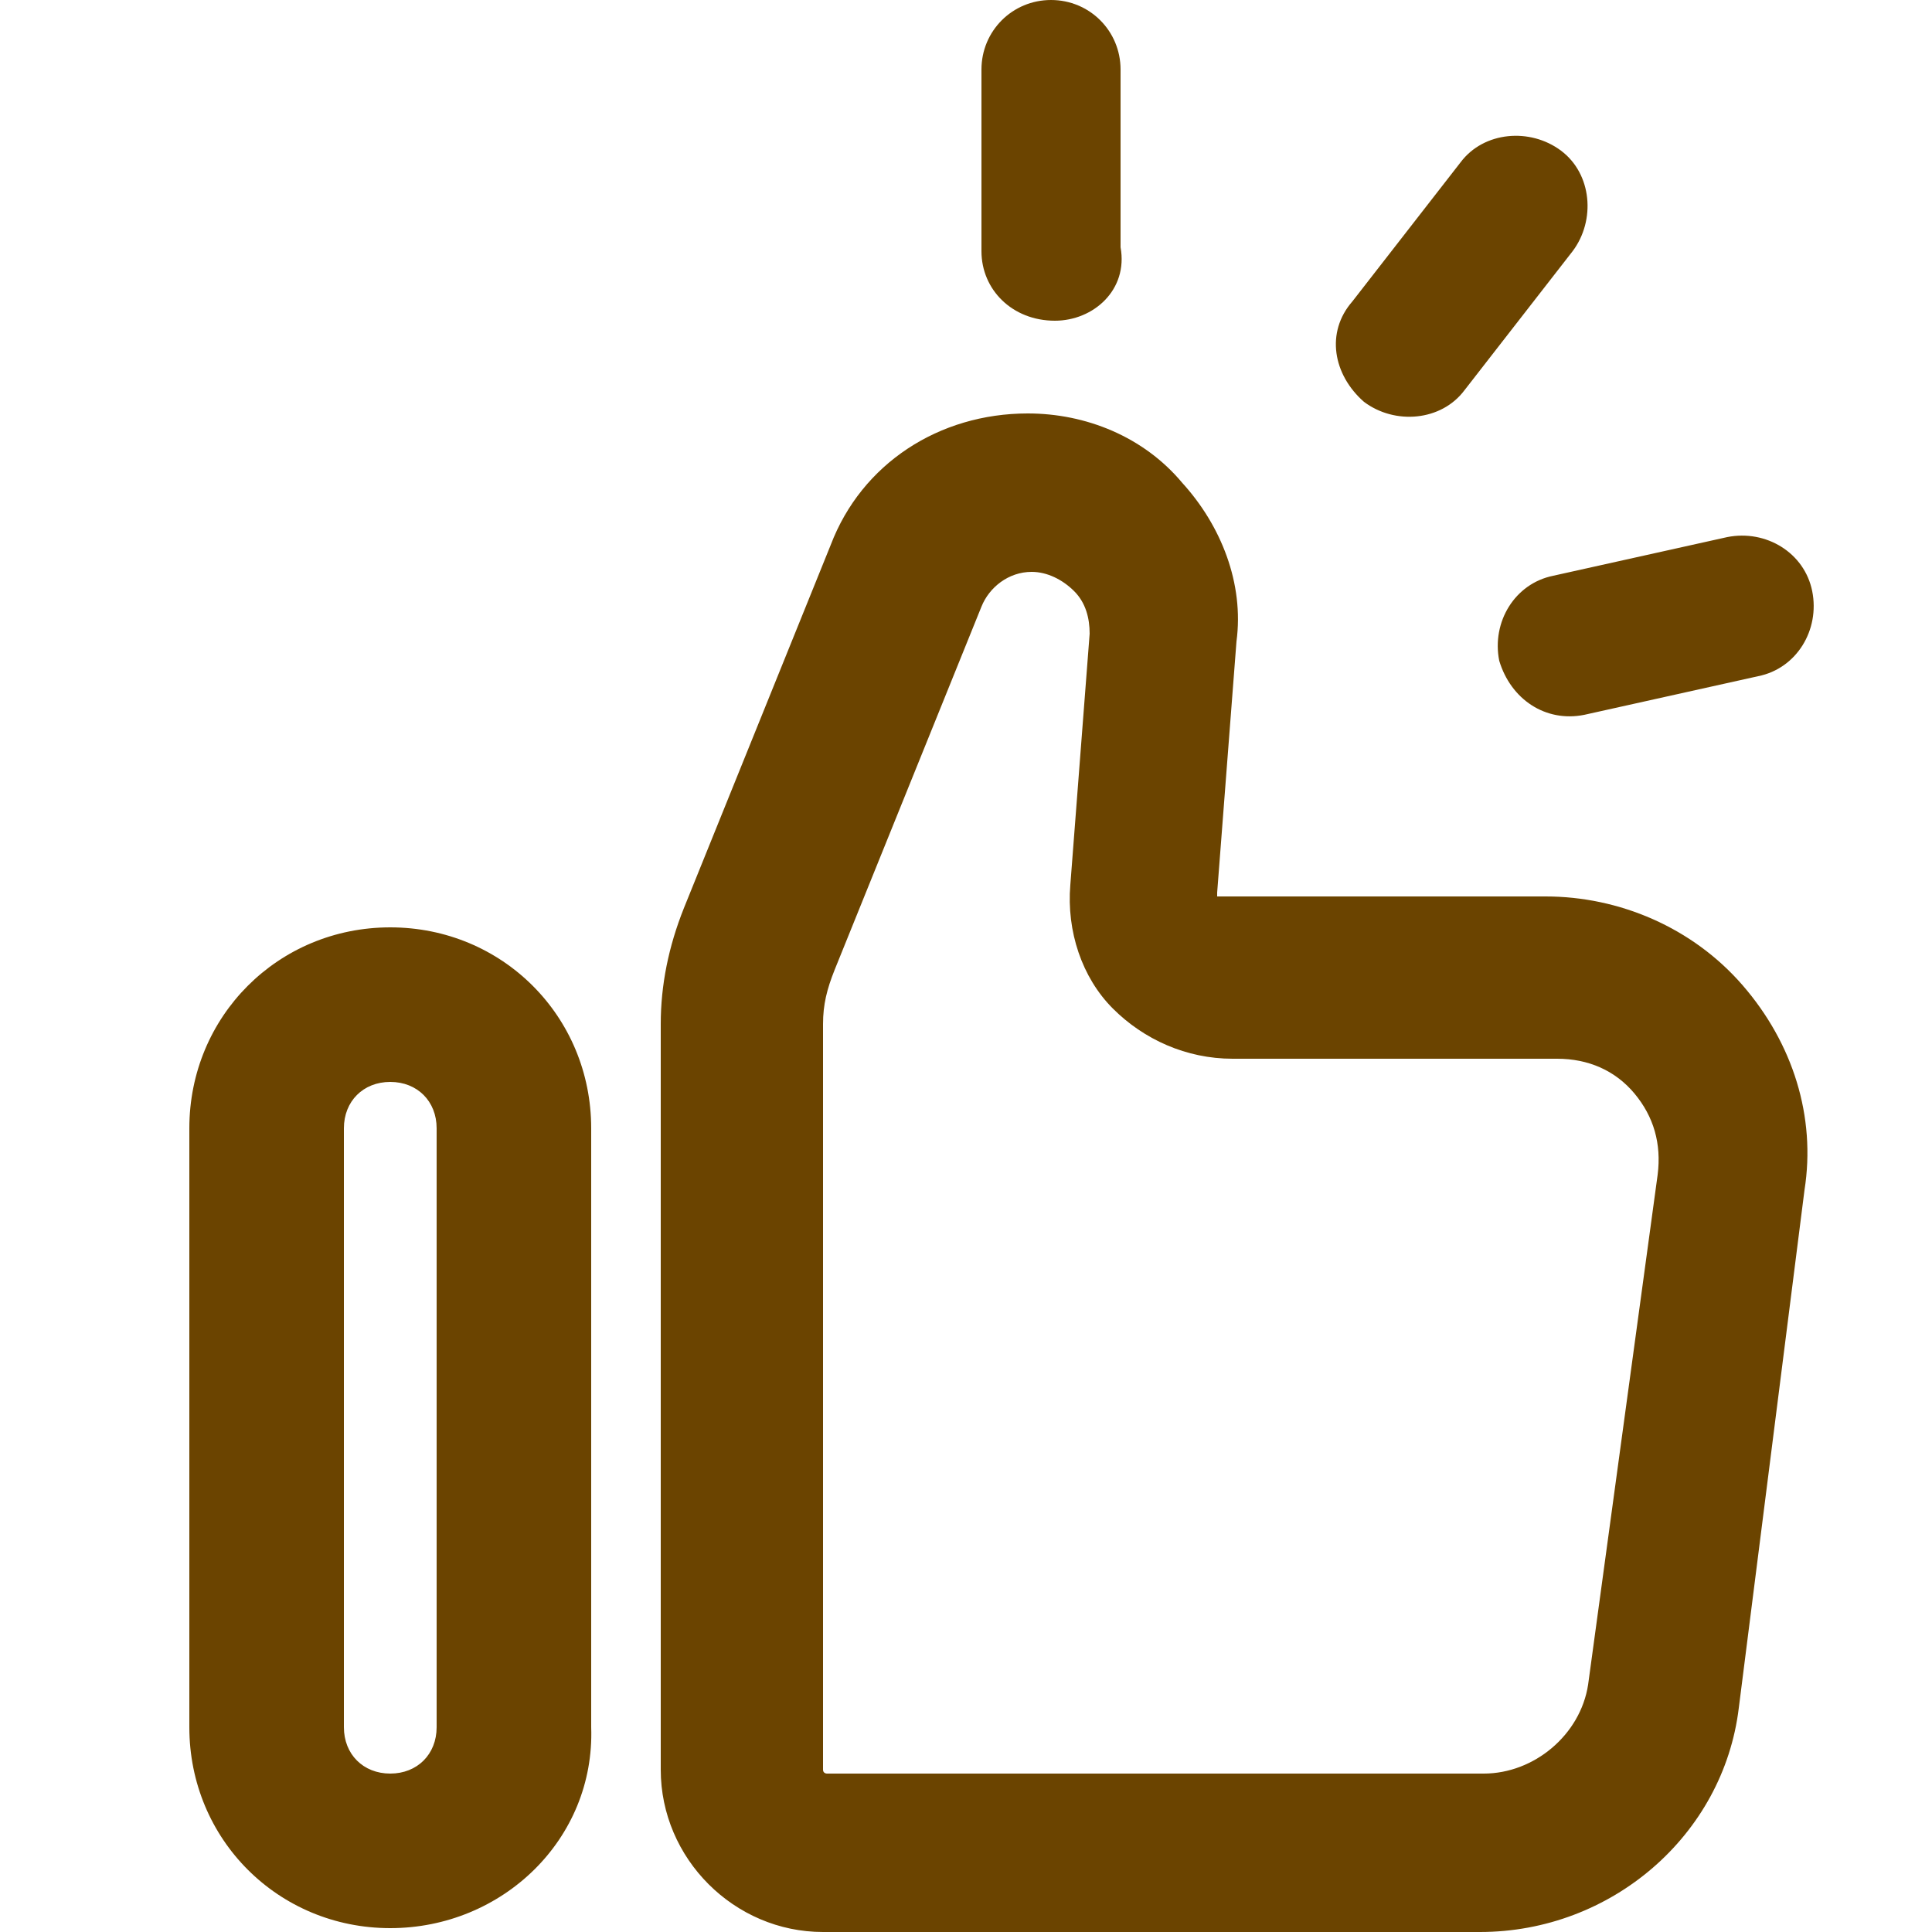 <?xml version="1.0" standalone="no"?><!DOCTYPE svg PUBLIC "-//W3C//DTD SVG 1.1//EN" "http://www.w3.org/Graphics/SVG/1.1/DTD/svg11.dtd"><svg class="icon" width="600px" height="600.00px" viewBox="0 0 1024 1024" version="1.1" xmlns="http://www.w3.org/2000/svg"><path fill="#6B4400" d="M784.384 1024h-348.16c-47.104 0-86.016-38.912-86.016-86.016V542.72c0-20.48 4.096-40.96 12.288-61.44l77.824-192.512c16.384-43.008 57.344-69.632 104.448-69.632 30.72 0 61.44 12.288 81.92 36.864 20.48 22.528 32.768 53.248 28.672 83.968l-10.24 133.12v2.048H819.2c38.912 0 77.824 16.384 104.448 47.104 26.624 30.72 38.912 69.632 32.768 108.544L921.6 905.216c-8.192 67.584-67.584 118.784-137.216 118.784zM546.816 303.104c-12.288 0-22.528 8.192-26.624 18.432l-77.824 192.512c-4.096 10.24-6.144 18.432-6.144 28.672v395.264c0 2.048 2.048 2.048 2.048 2.048h348.16c26.624 0 51.2-20.48 55.296-47.104l36.864-270.336c2.048-16.384-2.048-30.72-12.288-43.008s-24.576-18.432-40.96-18.432h-172.032c-24.576 0-47.104-10.24-63.488-26.624-16.384-16.384-24.576-40.96-22.528-65.536l10.24-133.12c0-8.192-2.048-16.384-8.192-22.528-6.144-6.144-14.336-10.24-22.528-10.24zM206.848 1021.952c-59.392 0-106.496-47.104-106.496-106.496V598.016c0-59.392 47.104-106.496 106.496-106.496s106.496 47.104 106.496 106.496v317.44c2.048 59.392-47.104 106.496-106.496 106.496z m0-448.512c-14.336 0-24.576 10.24-24.576 24.576v317.44c0 14.336 10.24 24.576 24.576 24.576s24.576-10.24 24.576-24.576V598.016c0-14.336-10.24-24.576-24.576-24.576zM559.104 169.984c-22.528 0-38.912-16.384-38.912-36.864V36.864c0-20.48 16.384-36.864 36.864-36.864S593.92 16.384 593.92 36.864v94.208c4.096 22.528-14.336 38.912-34.816 38.912zM794.624 350.208c-4.096-20.48 8.192-40.96 28.672-45.056l92.16-20.48c20.48-4.096 40.96 8.192 45.056 28.672 4.096 20.48-8.192 40.96-28.672 45.056l-92.16 20.48c-20.48 4.096-38.912-8.192-45.056-28.672zM722.944 212.992c-16.384-14.336-20.48-36.864-6.144-53.248l57.344-73.728c12.288-16.384 36.864-18.432 53.248-6.144 16.384 12.288 18.432 36.864 6.144 53.248l-57.344 73.728c-12.288 16.384-36.864 18.432-53.248 6.144z"  /></svg>
